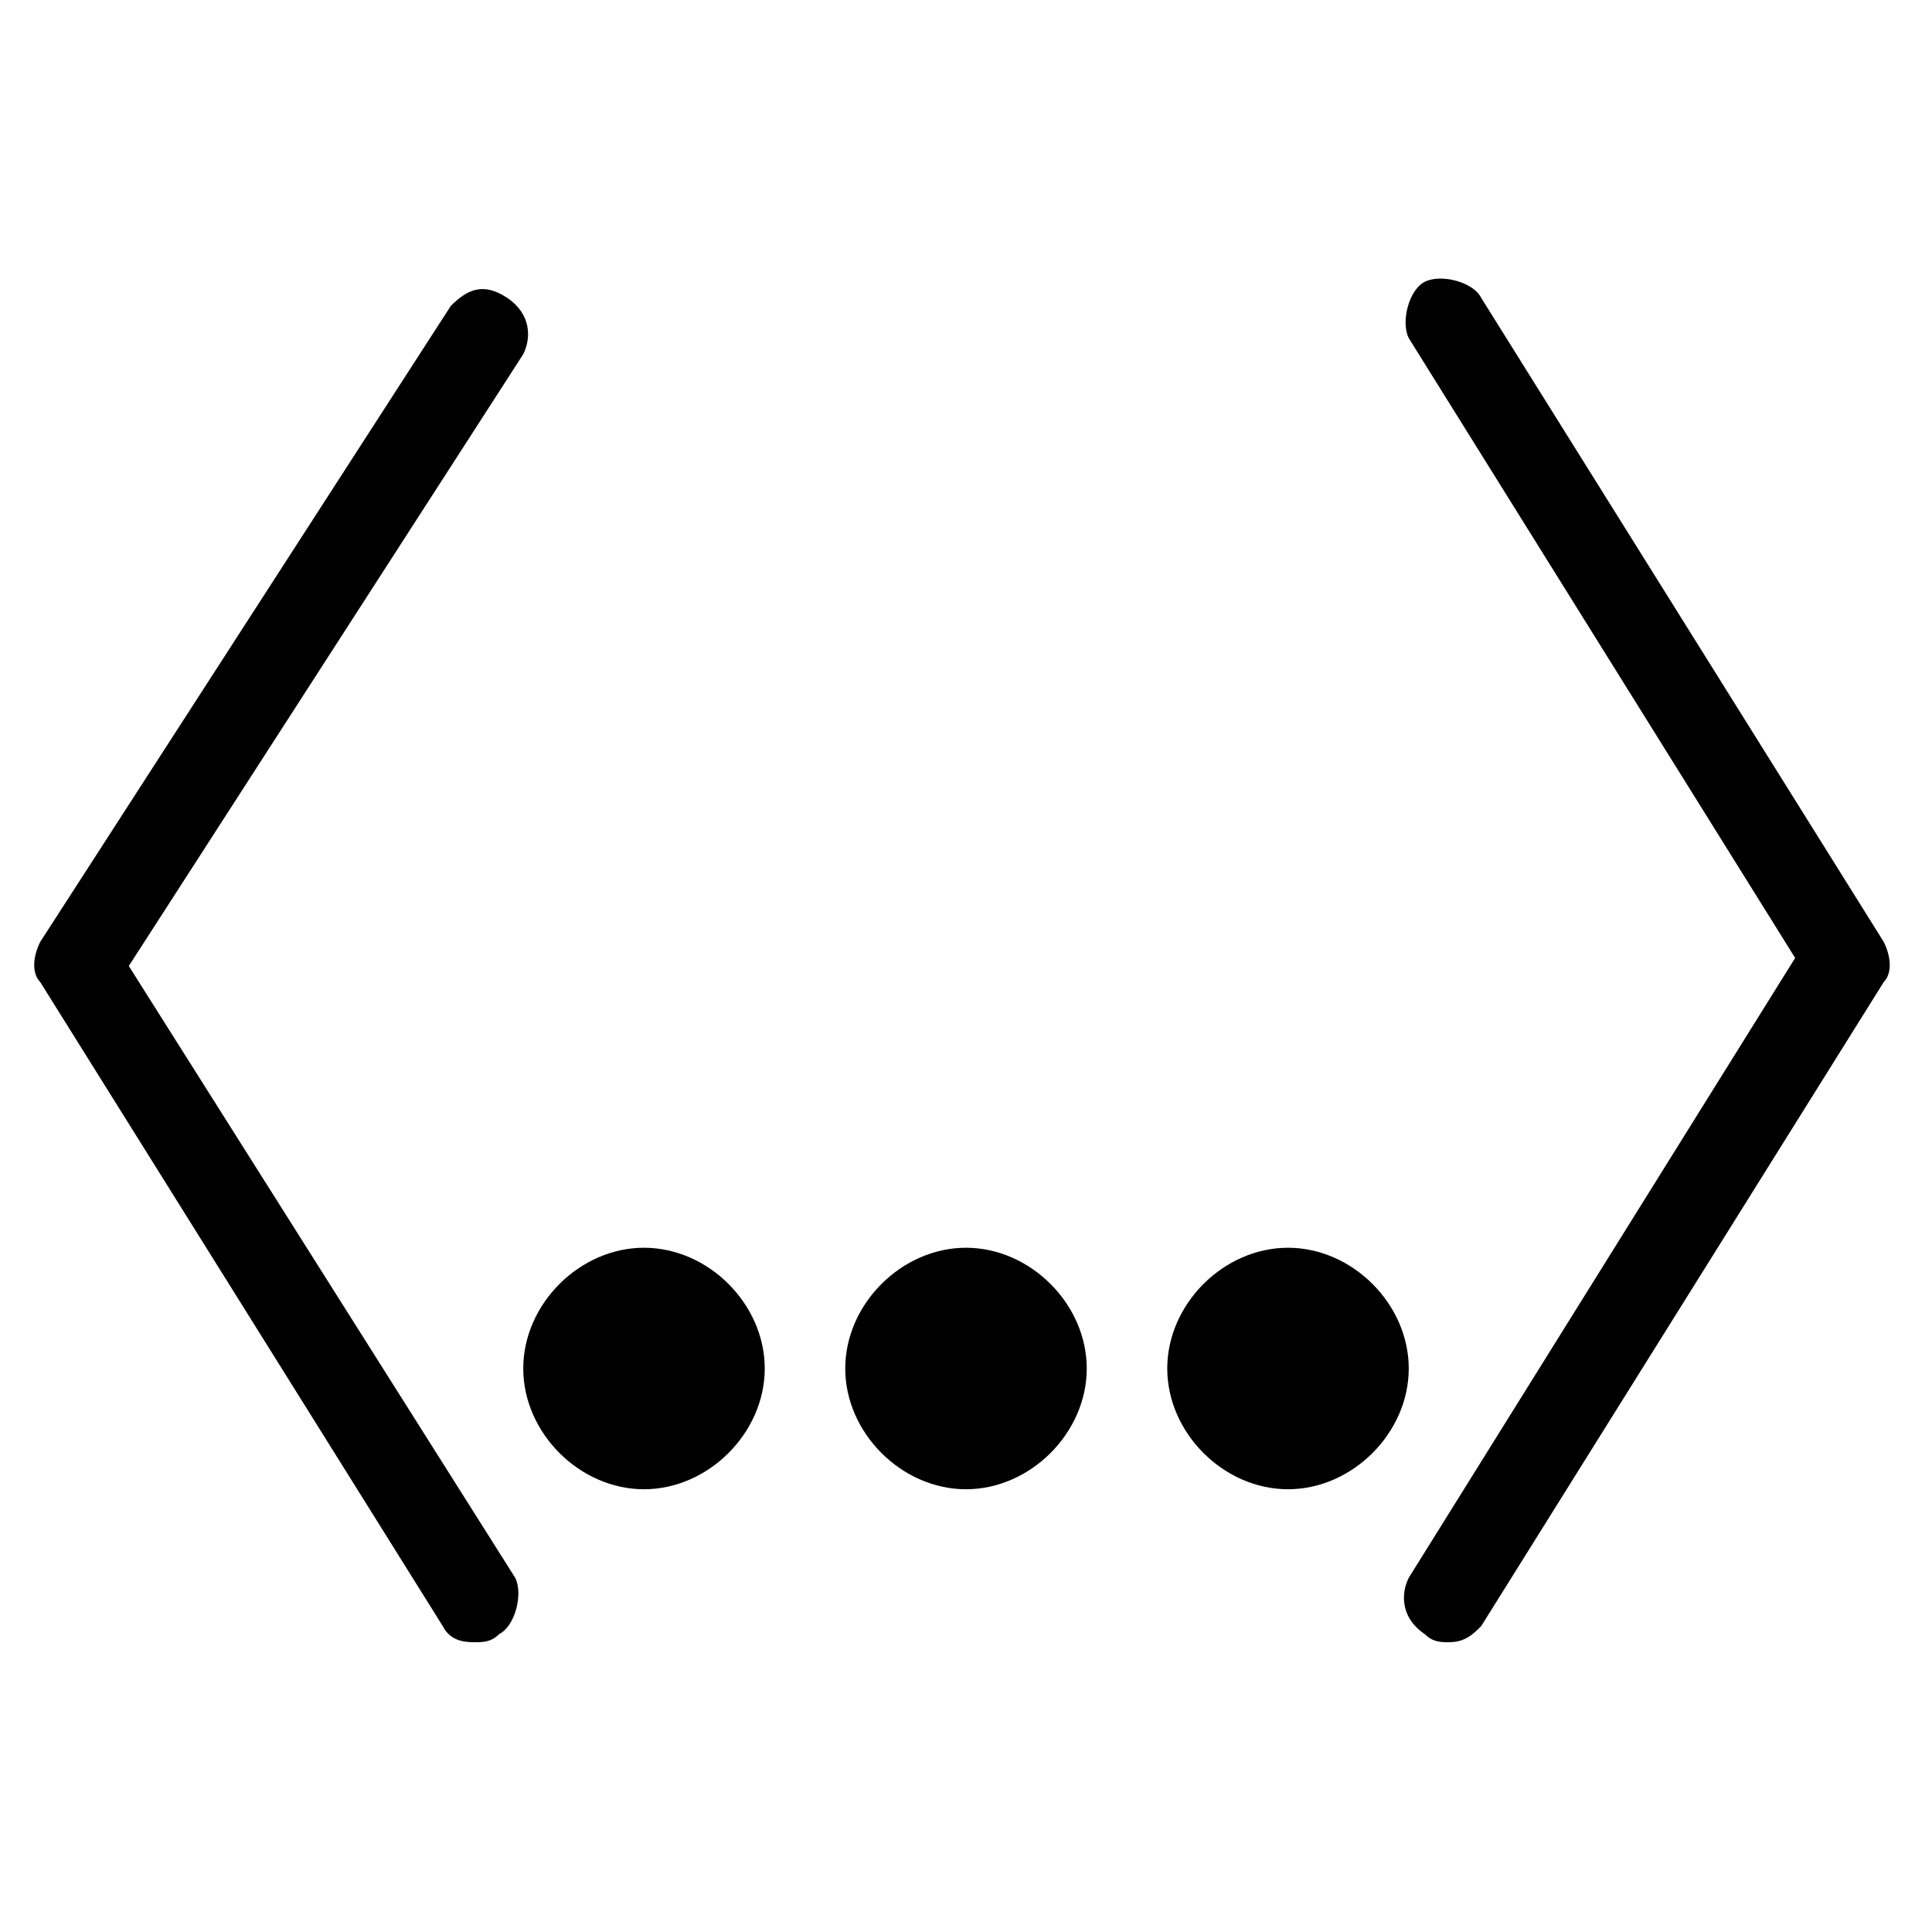 <?xml version="1.0" encoding="utf-8"?>
<!-- Generator: Adobe Illustrator 19.0.0, SVG Export Plug-In . SVG Version: 6.00 Build 0)  -->
<svg version="1.1" id="Layer_1" xmlns="http://www.w3.org/2000/svg" xmlns:xlink="http://www.w3.org/1999/xlink" x="0px" y="0px"
	 viewBox="-408 286.3 24 24" style="enable-background:new -408 286.3 24 24;" xml:space="preserve">
<g>
	<g>
		<path d="M-400,301.8c-0.8,0-1.5,0.7-1.5,1.5s0.7,1.5,1.5,1.5s1.5-0.7,1.5-1.5S-399.2,301.8-400,301.8z M-406.4,298.3l4.9-7.6
			c0.1-0.2,0.1-0.5-0.2-0.7s-0.5-0.1-0.7,0.1l-5.1,7.9c-0.1,0.2-0.1,0.4,0,0.5l5,8c0.1,0.2,0.3,0.2,0.4,0.2c0.1,0,0.2,0,0.3-0.1
			c0.2-0.1,0.3-0.5,0.2-0.7L-406.4,298.3z M-392,301.8c-0.8,0-1.5,0.7-1.5,1.5s0.7,1.5,1.5,1.5s1.5-0.7,1.5-1.5
			S-391.2,301.8-392,301.8z M-384.6,298l-5-8c-0.1-0.2-0.5-0.3-0.7-0.2c-0.2,0.1-0.3,0.5-0.2,0.7l4.8,7.7l-4.8,7.7
			c-0.1,0.2-0.1,0.5,0.2,0.7c0.1,0.1,0.2,0.1,0.3,0.1c0.2,0,0.3-0.1,0.4-0.2l5-8C-384.5,298.4-384.5,298.2-384.6,298z M-396,301.8
			c-0.8,0-1.5,0.7-1.5,1.5s0.7,1.5,1.5,1.5s1.5-0.7,1.5-1.5S-395.2,301.8-396,301.8z"/>
	</g>
</g>
</svg>
